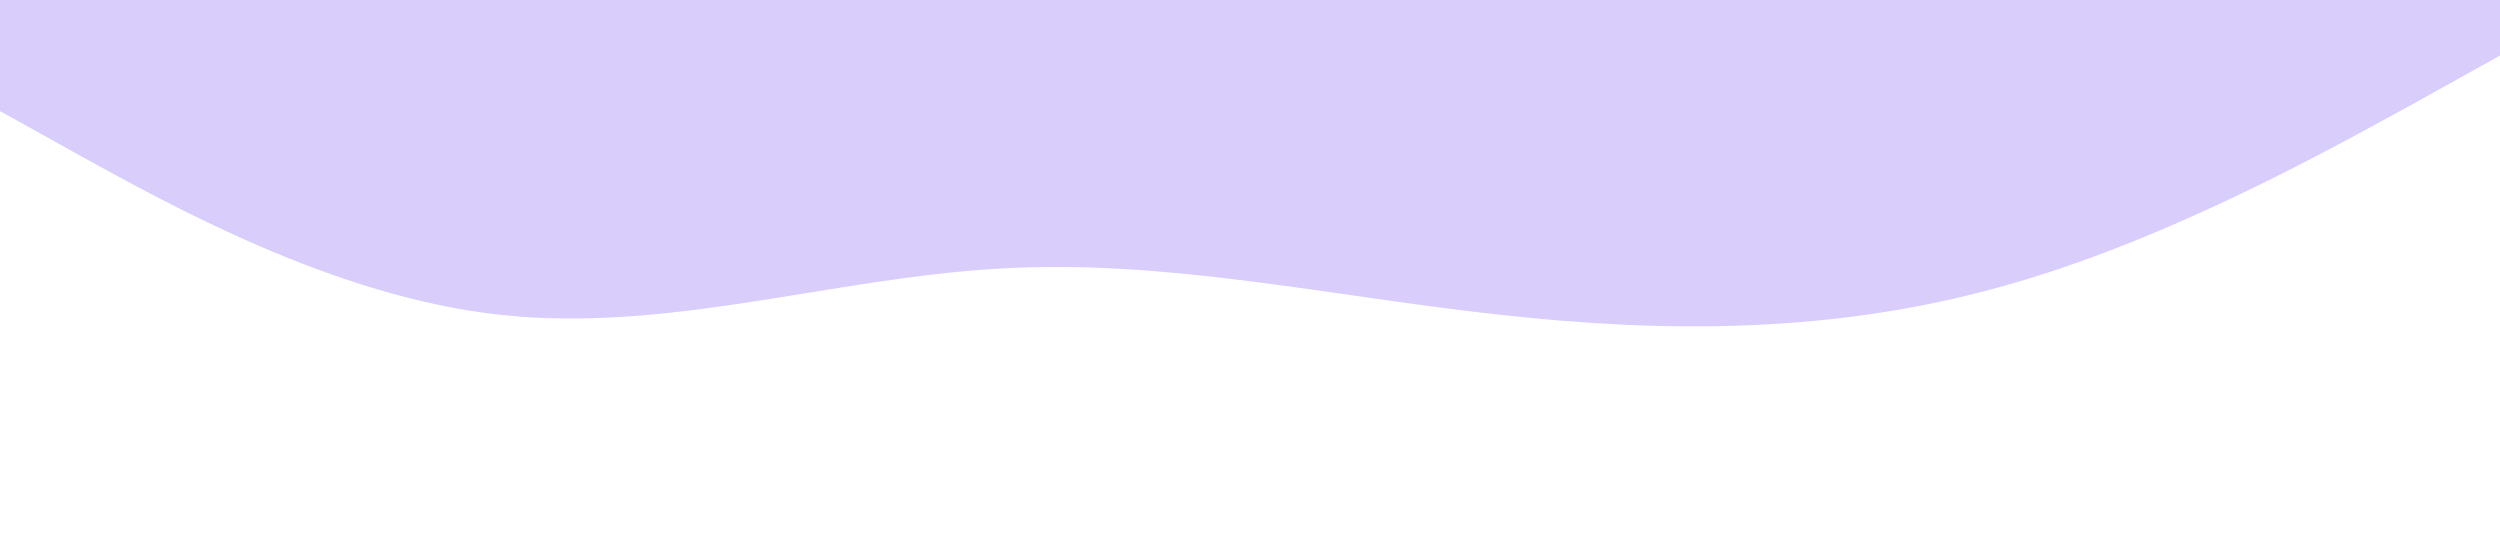 <?xml version="1.0" encoding="UTF-8"?>
<svg viewBox="0 0 1440 320" xmlns="http://www.w3.org/2000/svg" preserveAspectRatio="none">
  <path fill="#7f5af0" fill-opacity="0.3" d="M0,64L48,90.7C96,117,192,171,288,181.3C384,192,480,160,576,154.7C672,149,768,171,864,181.3C960,192,1056,192,1152,165.3C1248,139,1344,85,1392,58.7L1440,32L1440,0L1392,0C1344,0,1248,0,1152,0C1056,0,960,0,864,0C768,0,672,0,576,0C480,0,384,0,288,0C192,0,96,0,48,0L0,0Z">
    <animate attributeName="d" dur="10s" repeatCount="indefinite" values="
      M0,64L48,90.7C96,117,192,171,288,181.3C384,192,480,160,576,154.7C672,149,768,171,864,181.3C960,192,1056,192,1152,165.3C1248,139,1344,85,1392,58.7L1440,32L1440,0L0,0Z;
      M0,128L48,133.3C96,139,192,149,288,154.7C384,160,480,160,576,149.3C672,139,768,117,864,106.7C960,96,1056,96,1152,117.3C1248,139,1344,181,1392,202.7L1440,224L1440,0L0,0Z;
      M0,64L48,90.7C96,117,192,171,288,181.3C384,192,480,160,576,154.7C672,149,768,171,864,181.3C960,192,1056,192,1152,165.3C1248,139,1344,85,1392,58.7L1440,32L1440,0L0,0Z
    " />
  </path>
</svg>